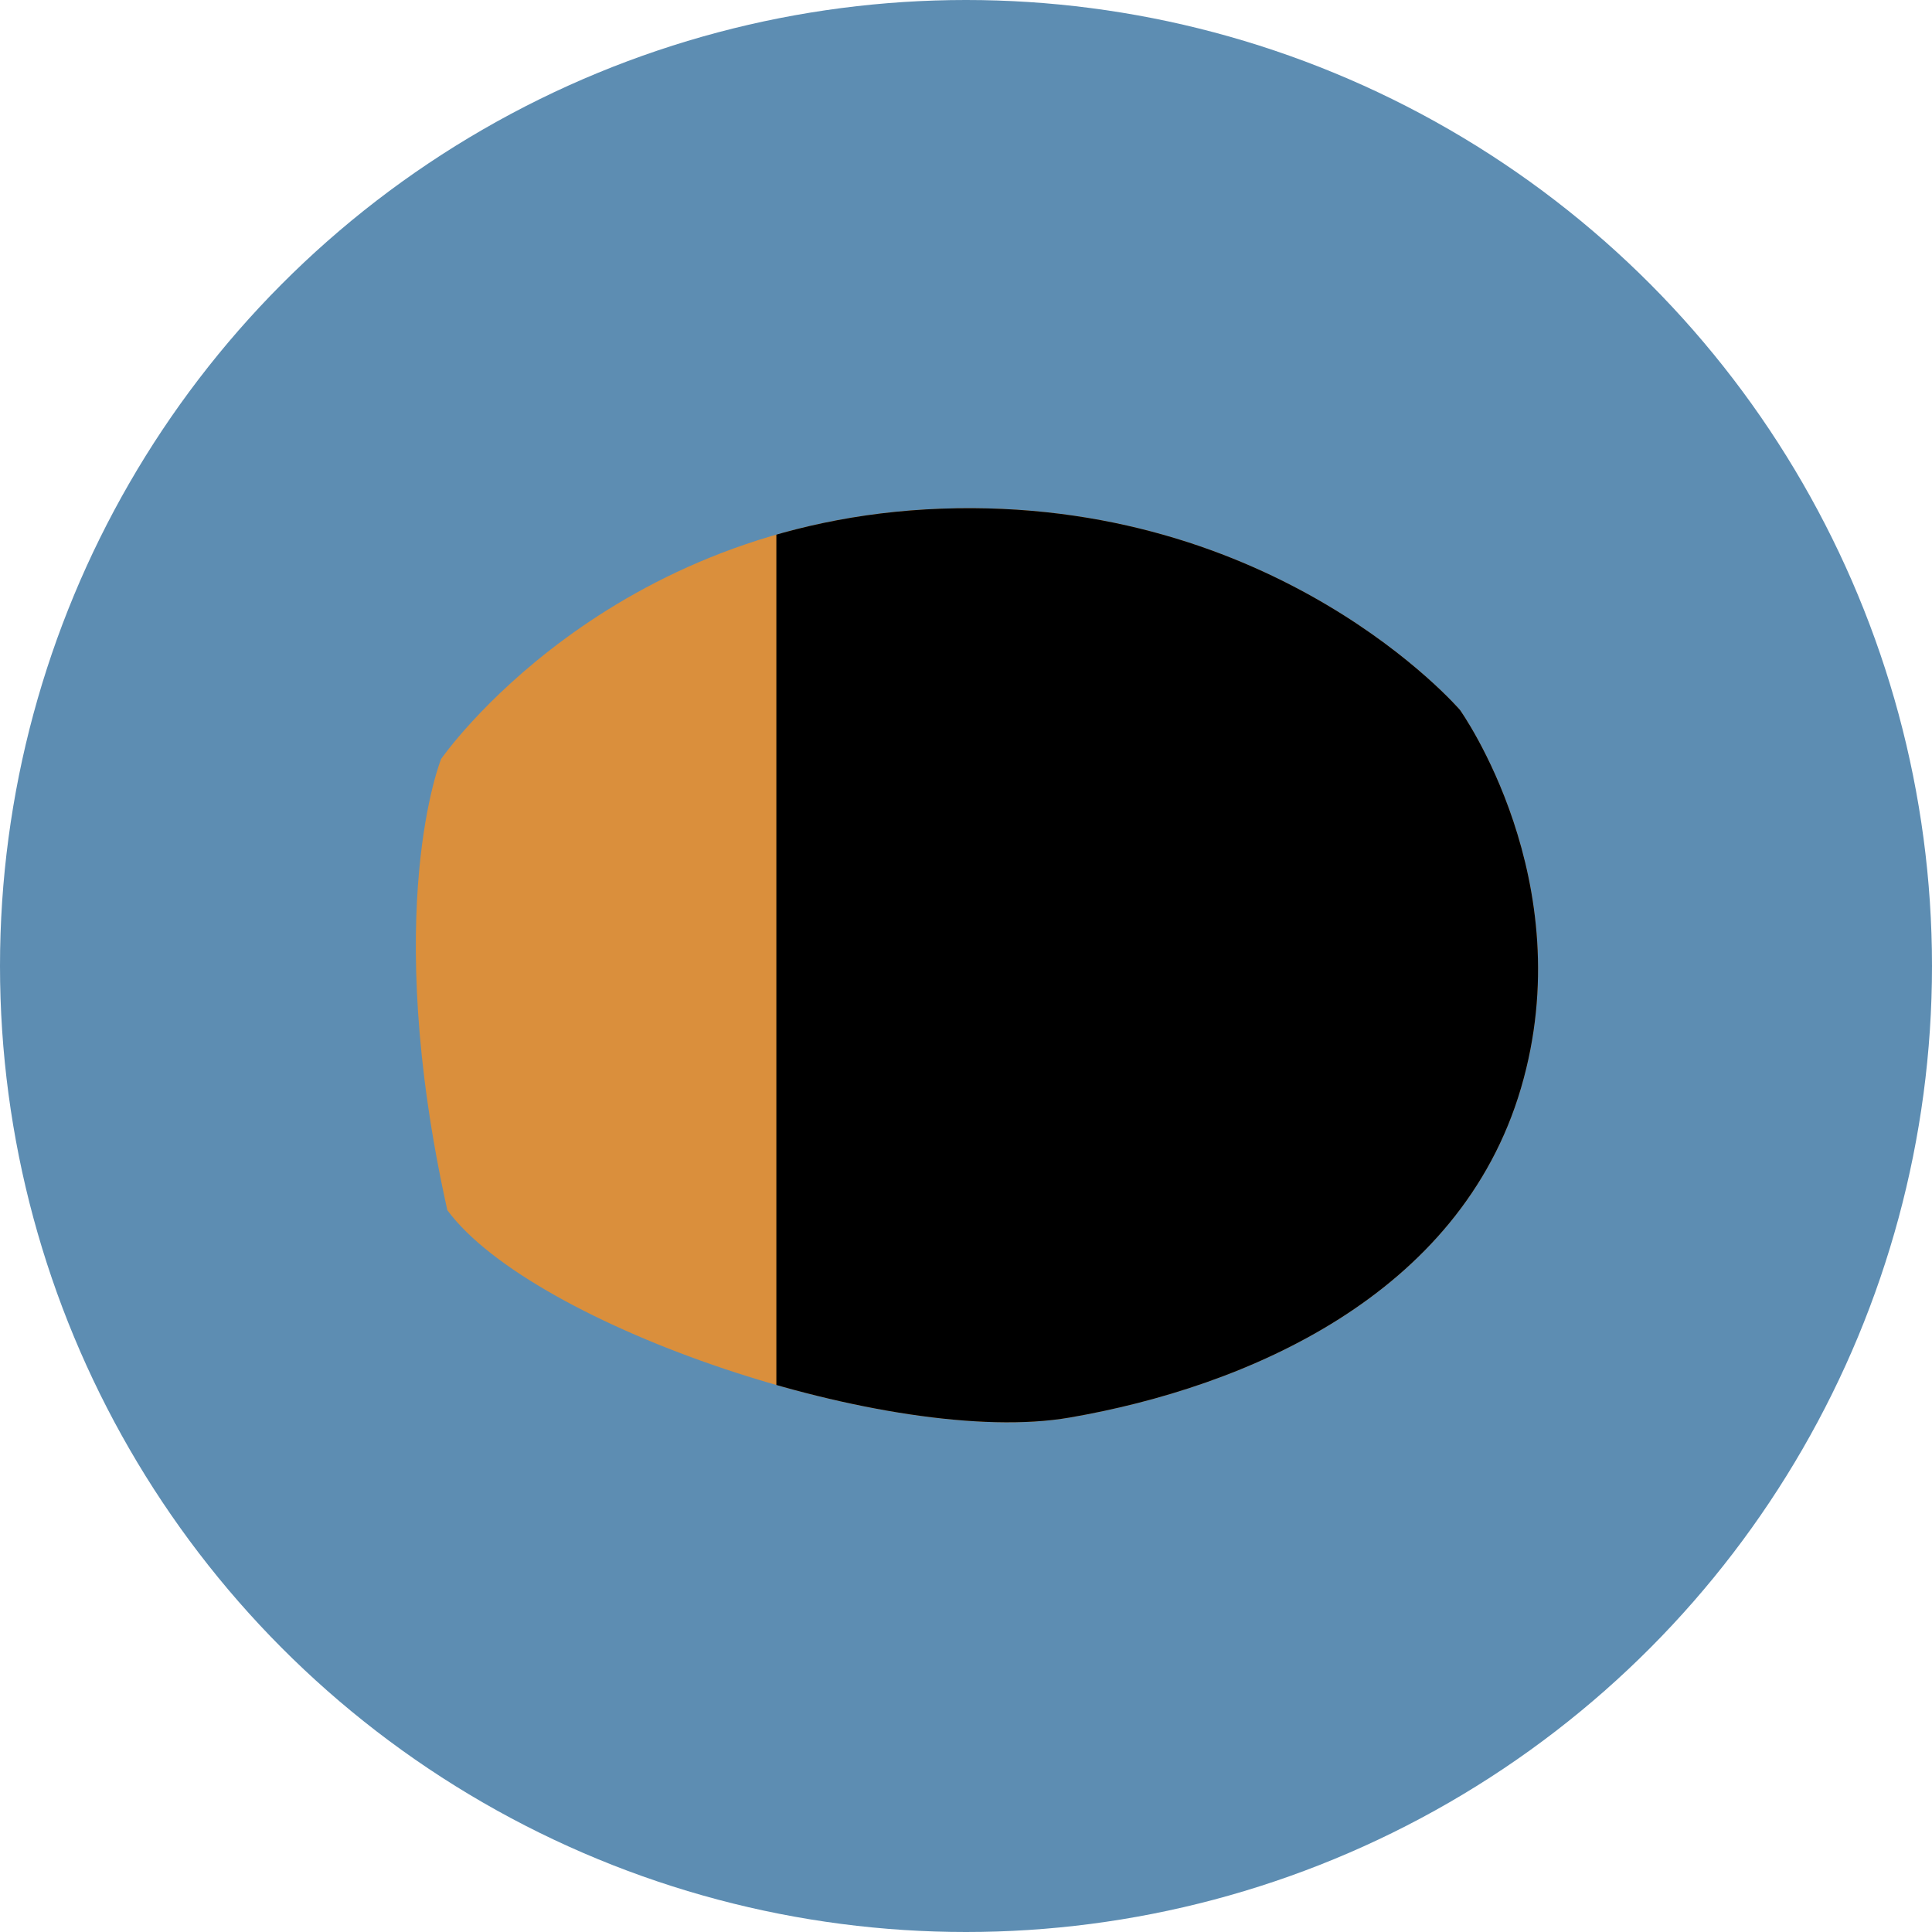 <?xml version="1.0" encoding="UTF-8" standalone="no"?>
<!-- Created with Inkscape (http://www.inkscape.org/) -->

<svg
   width="100"
   height="100"
   viewBox="0 0 26.458 26.458"
   version="1.1"
   id="svg1"
   inkscape:version="1.4 (e7c3feb100, 2024-10-09)"
   sodipodi:docname="icon.svg"
   inkscape:export-filename="icon.png"
   inkscape:export-xdpi="96"
   inkscape:export-ydpi="96"
   xmlns:inkscape="http://www.inkscape.org/namespaces/inkscape"
   xmlns:sodipodi="http://sodipodi.sourceforge.net/DTD/sodipodi-0.dtd"
   xmlns="http://www.w3.org/2000/svg"
   xmlns:svg="http://www.w3.org/2000/svg">
  <sodipodi:namedview
     id="namedview1"
     pagecolor="#505050"
     bordercolor="#eeeeee"
     borderopacity="1"
     inkscape:showpageshadow="0"
     inkscape:pageopacity="0"
     inkscape:pagecheckerboard="0"
     inkscape:deskcolor="#505050"
     inkscape:document-units="mm"
     inkscape:zoom="2.2396044"
     inkscape:cx="10.716178"
     inkscape:cy="81.934114"
     inkscape:window-width="1408"
     inkscape:window-height="1413"
     inkscape:window-x="0"
     inkscape:window-y="0"
     inkscape:window-maximized="1"
     inkscape:current-layer="layer1" />
  <defs
     id="defs1">
    <clipPath
       clipPathUnits="userSpaceOnUse"
       id="clipPath5">
      <ellipse
         style="fill:#000000;fill-opacity:1;stroke-width:0.27;stroke-opacity:0.163"
         id="circle5"
         cx="19.282"
         cy="13.179"
         rx="17.605"
         ry="10.337" />
    </clipPath>
    <clipPath
       clipPathUnits="userSpaceOnUse"
       id="clipPath6">
      <circle
         style="fill:#d05845;fill-opacity:1;stroke-width:0.265;stroke-opacity:0.163"
         id="circle6"
         cx="13.229"
         cy="13.229"
         r="13.229"
         mask="none" />
    </clipPath>
    <clipPath
       clipPathUnits="userSpaceOnUse"
       id="clipPath7">
      <rect
         style="opacity:1;fill:#000000;fill-opacity:1;stroke-width:0.265;stroke-opacity:0.163"
         id="rect7"
         width="13.645"
         height="22.742"
         x="10.632"
         y="1.713" />
    </clipPath>
  </defs>
  <g
     inkscape:label="Layer 1"
     inkscape:groupmode="layer"
     id="layer1">
    <circle
       style="opacity:1;fill:#5d8db2;stroke-width:0.265;stroke-opacity:0.163;fill-opacity:1"
       id="path1"
       cx="13.229"
       cy="13.229"
       r="13.229"
       mask="none" />
    <path
       style="opacity:1;fill:#da8f3c;fill-opacity:1;stroke-width:0.265;stroke-opacity:0.163"
       d="m 6.043,10.391 c 0,0 2.255,-3.258 6.85,-3.425 4.595,-0.167 7.101,2.757 7.101,2.757 0,0 1.671,2.339 0.835,5.179 -0.835,2.84 -3.759,4.093 -6.182,4.511 -2.423,0.418 -7.351,-1.253 -8.521,-2.84 -0.919,-4.135 -0.084,-6.182 -0.084,-6.182 z"
       id="path6"
       sodipodi:nodetypes="cscsscc" />
    <path
       style="fill:#000000;fill-opacity:1;stroke-width:0.265;stroke-opacity:0.163"
       d="m 6.043,10.391 c 0,0 2.255,-3.258 6.85,-3.425 4.595,-0.167 7.101,2.757 7.101,2.757 0,0 1.671,2.339 0.835,5.179 -0.835,2.84 -3.759,4.093 -6.182,4.511 -2.423,0.418 -7.351,-1.253 -8.521,-2.84 -0.919,-4.135 -0.084,-6.182 -0.084,-6.182 z"
       id="path6-4"
       sodipodi:nodetypes="cscsscc"
       clip-path="url(#clipPath7)" />
  </g>
</svg>

